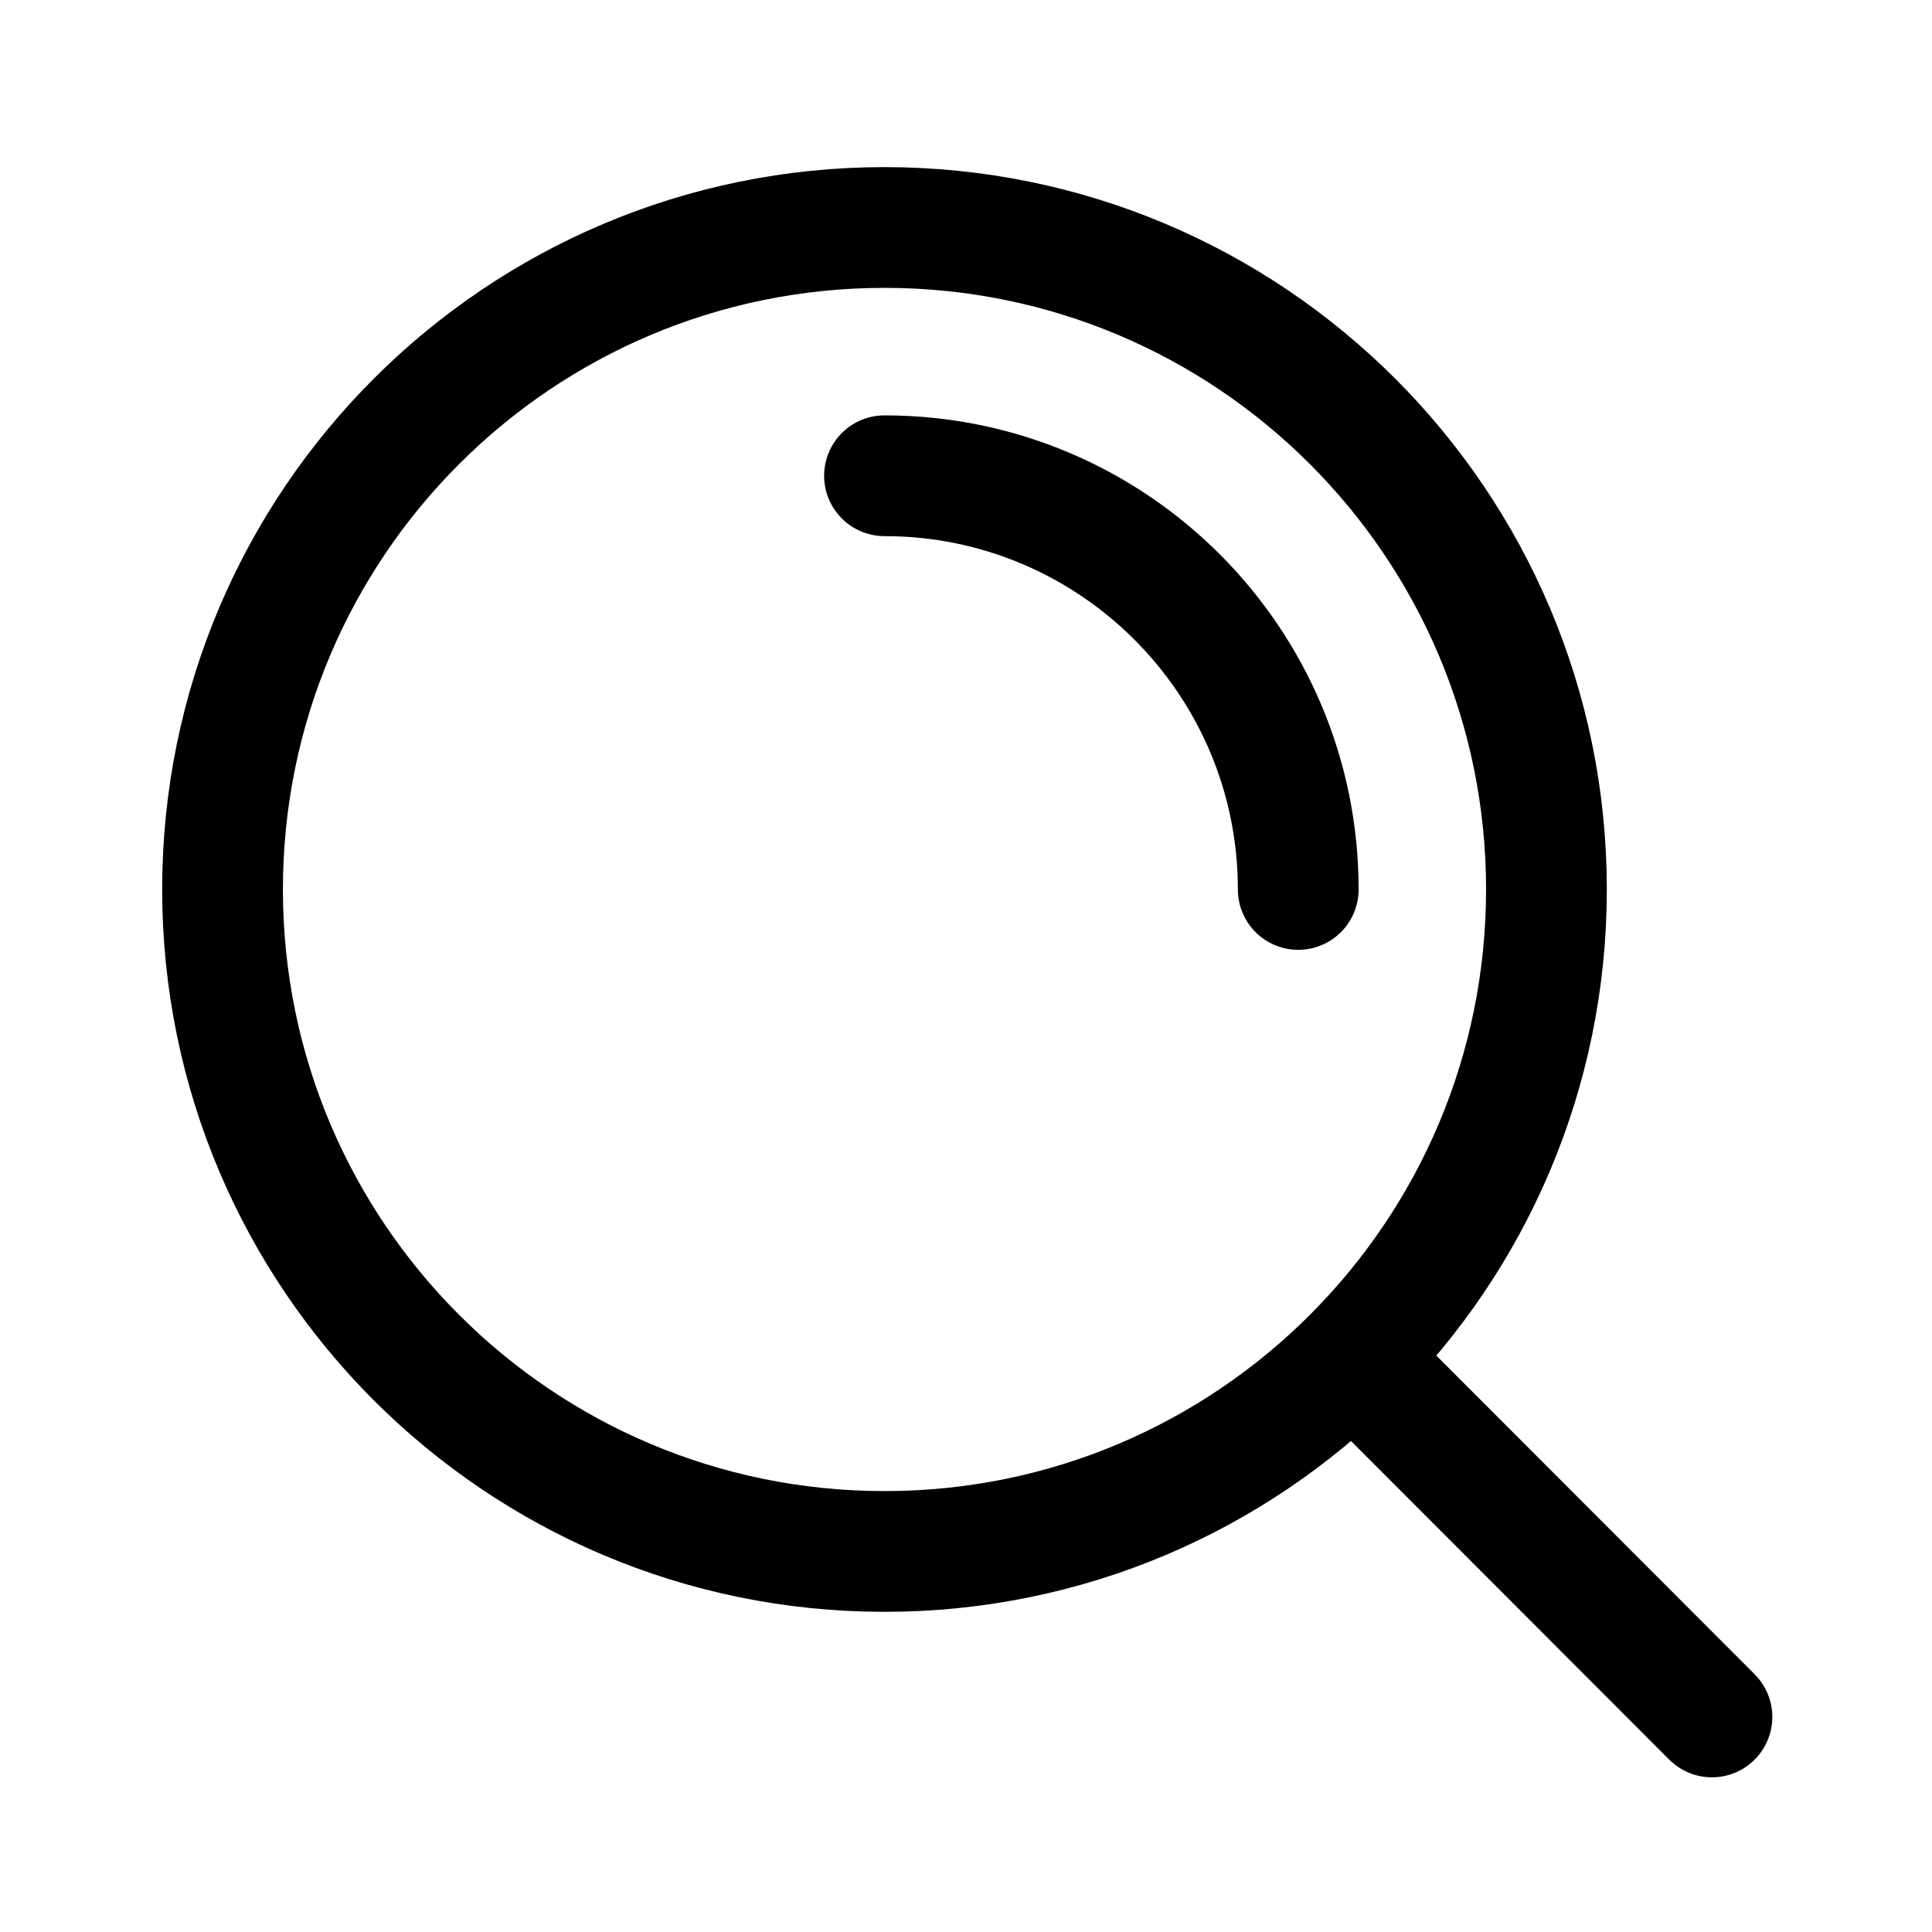 <svg width="32" height="32" viewBox="0 0 32 32" fill="none" xmlns="http://www.w3.org/2000/svg">
<path d="M14.65 7.88C18.435 7.88 21.503 10.948 21.503 14.732M22.406 22.482L28.355 28.438M25.614 14.732C25.614 20.788 20.706 25.697 14.65 25.697C8.595 25.697 3.686 20.788 3.686 14.732C3.686 8.677 8.595 3.768 14.65 3.768C20.706 3.768 25.614 8.677 25.614 14.732Z" stroke="black" stroke-width="2" stroke-linecap="round" stroke-linejoin="round"/>
</svg>
